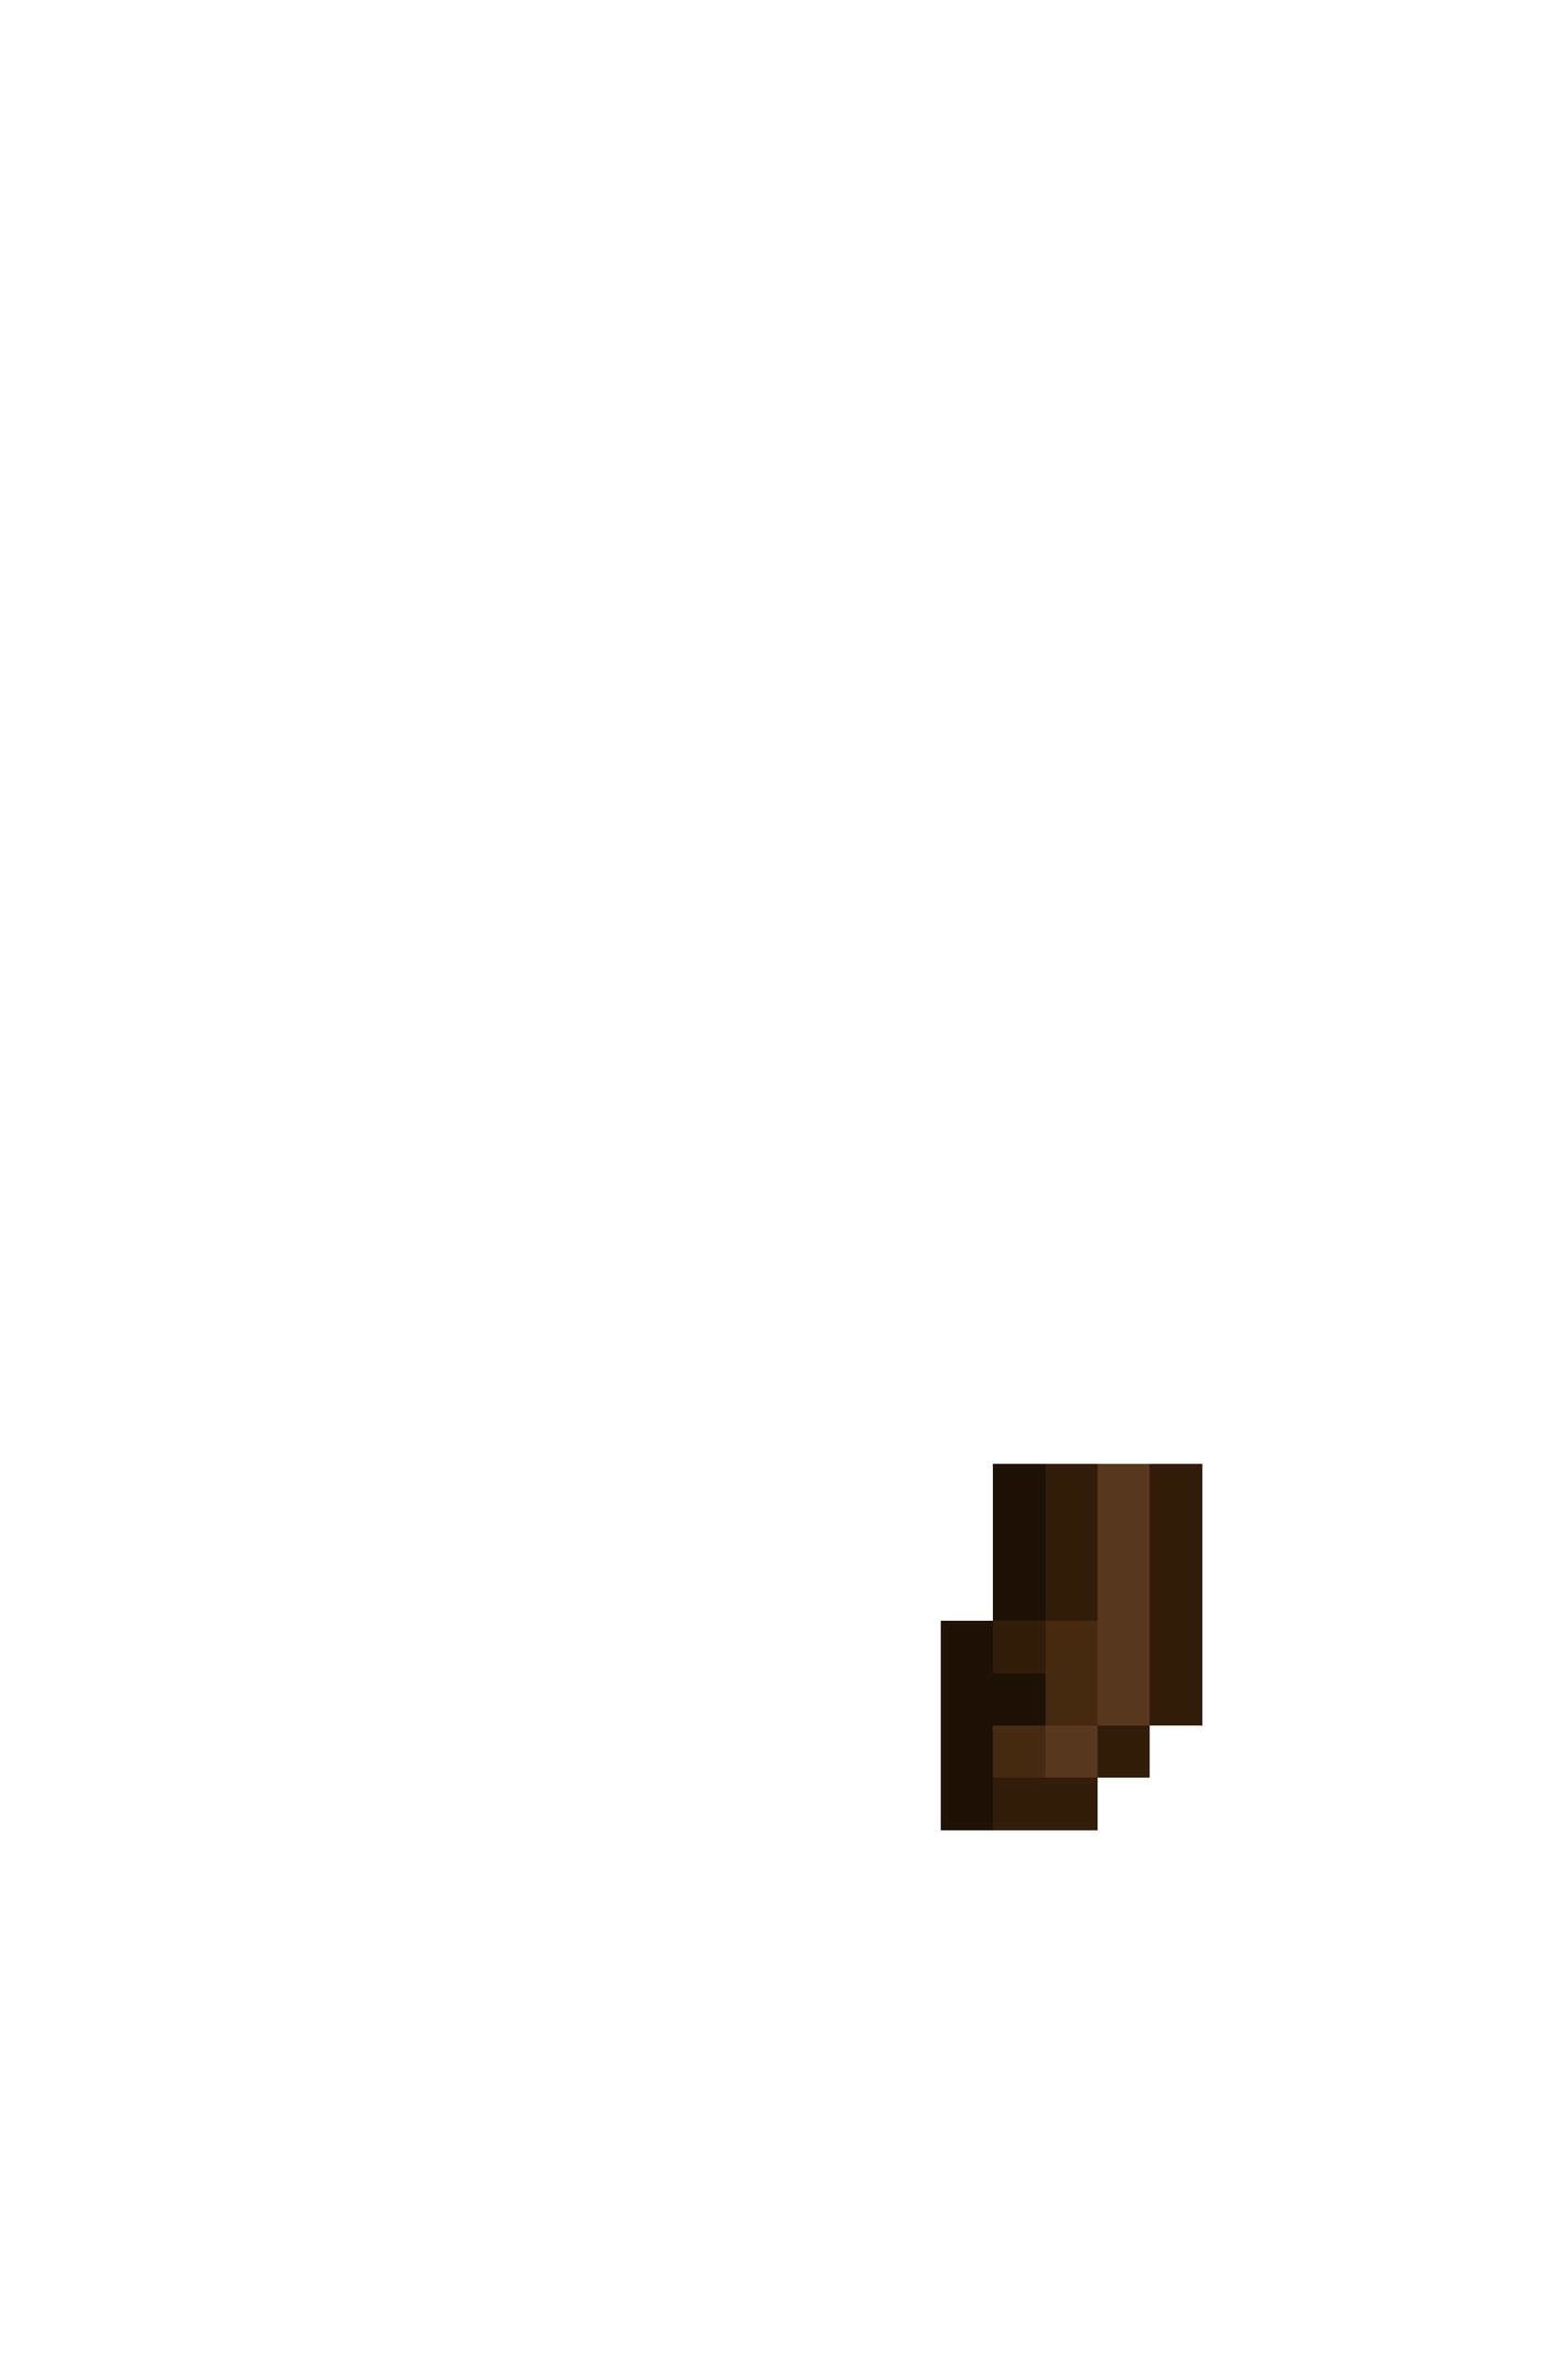 <svg xmlns="http://www.w3.org/2000/svg" viewBox="0 -0.5 30 45" shape-rendering="crispEdges">
<path stroke="#1e1106" d="M19 28h1M19 29h1M19 30h1M18 31h1M18 32h2M18 33h1M18 34h1" />
<path stroke="#321c0a" d="M20 28h1M22 28h1M20 29h1M22 29h1M20 30h1M22 30h1M19 31h1M22 31h1M22 32h1M21 33h1M19 34h2" />
<path stroke="#58381e" d="M21 28h1M21 29h1M21 30h1M21 31h1M21 32h1M20 33h1" />
<path stroke="#472a12" d="M20 31h1M20 32h1M19 33h1" />
</svg>